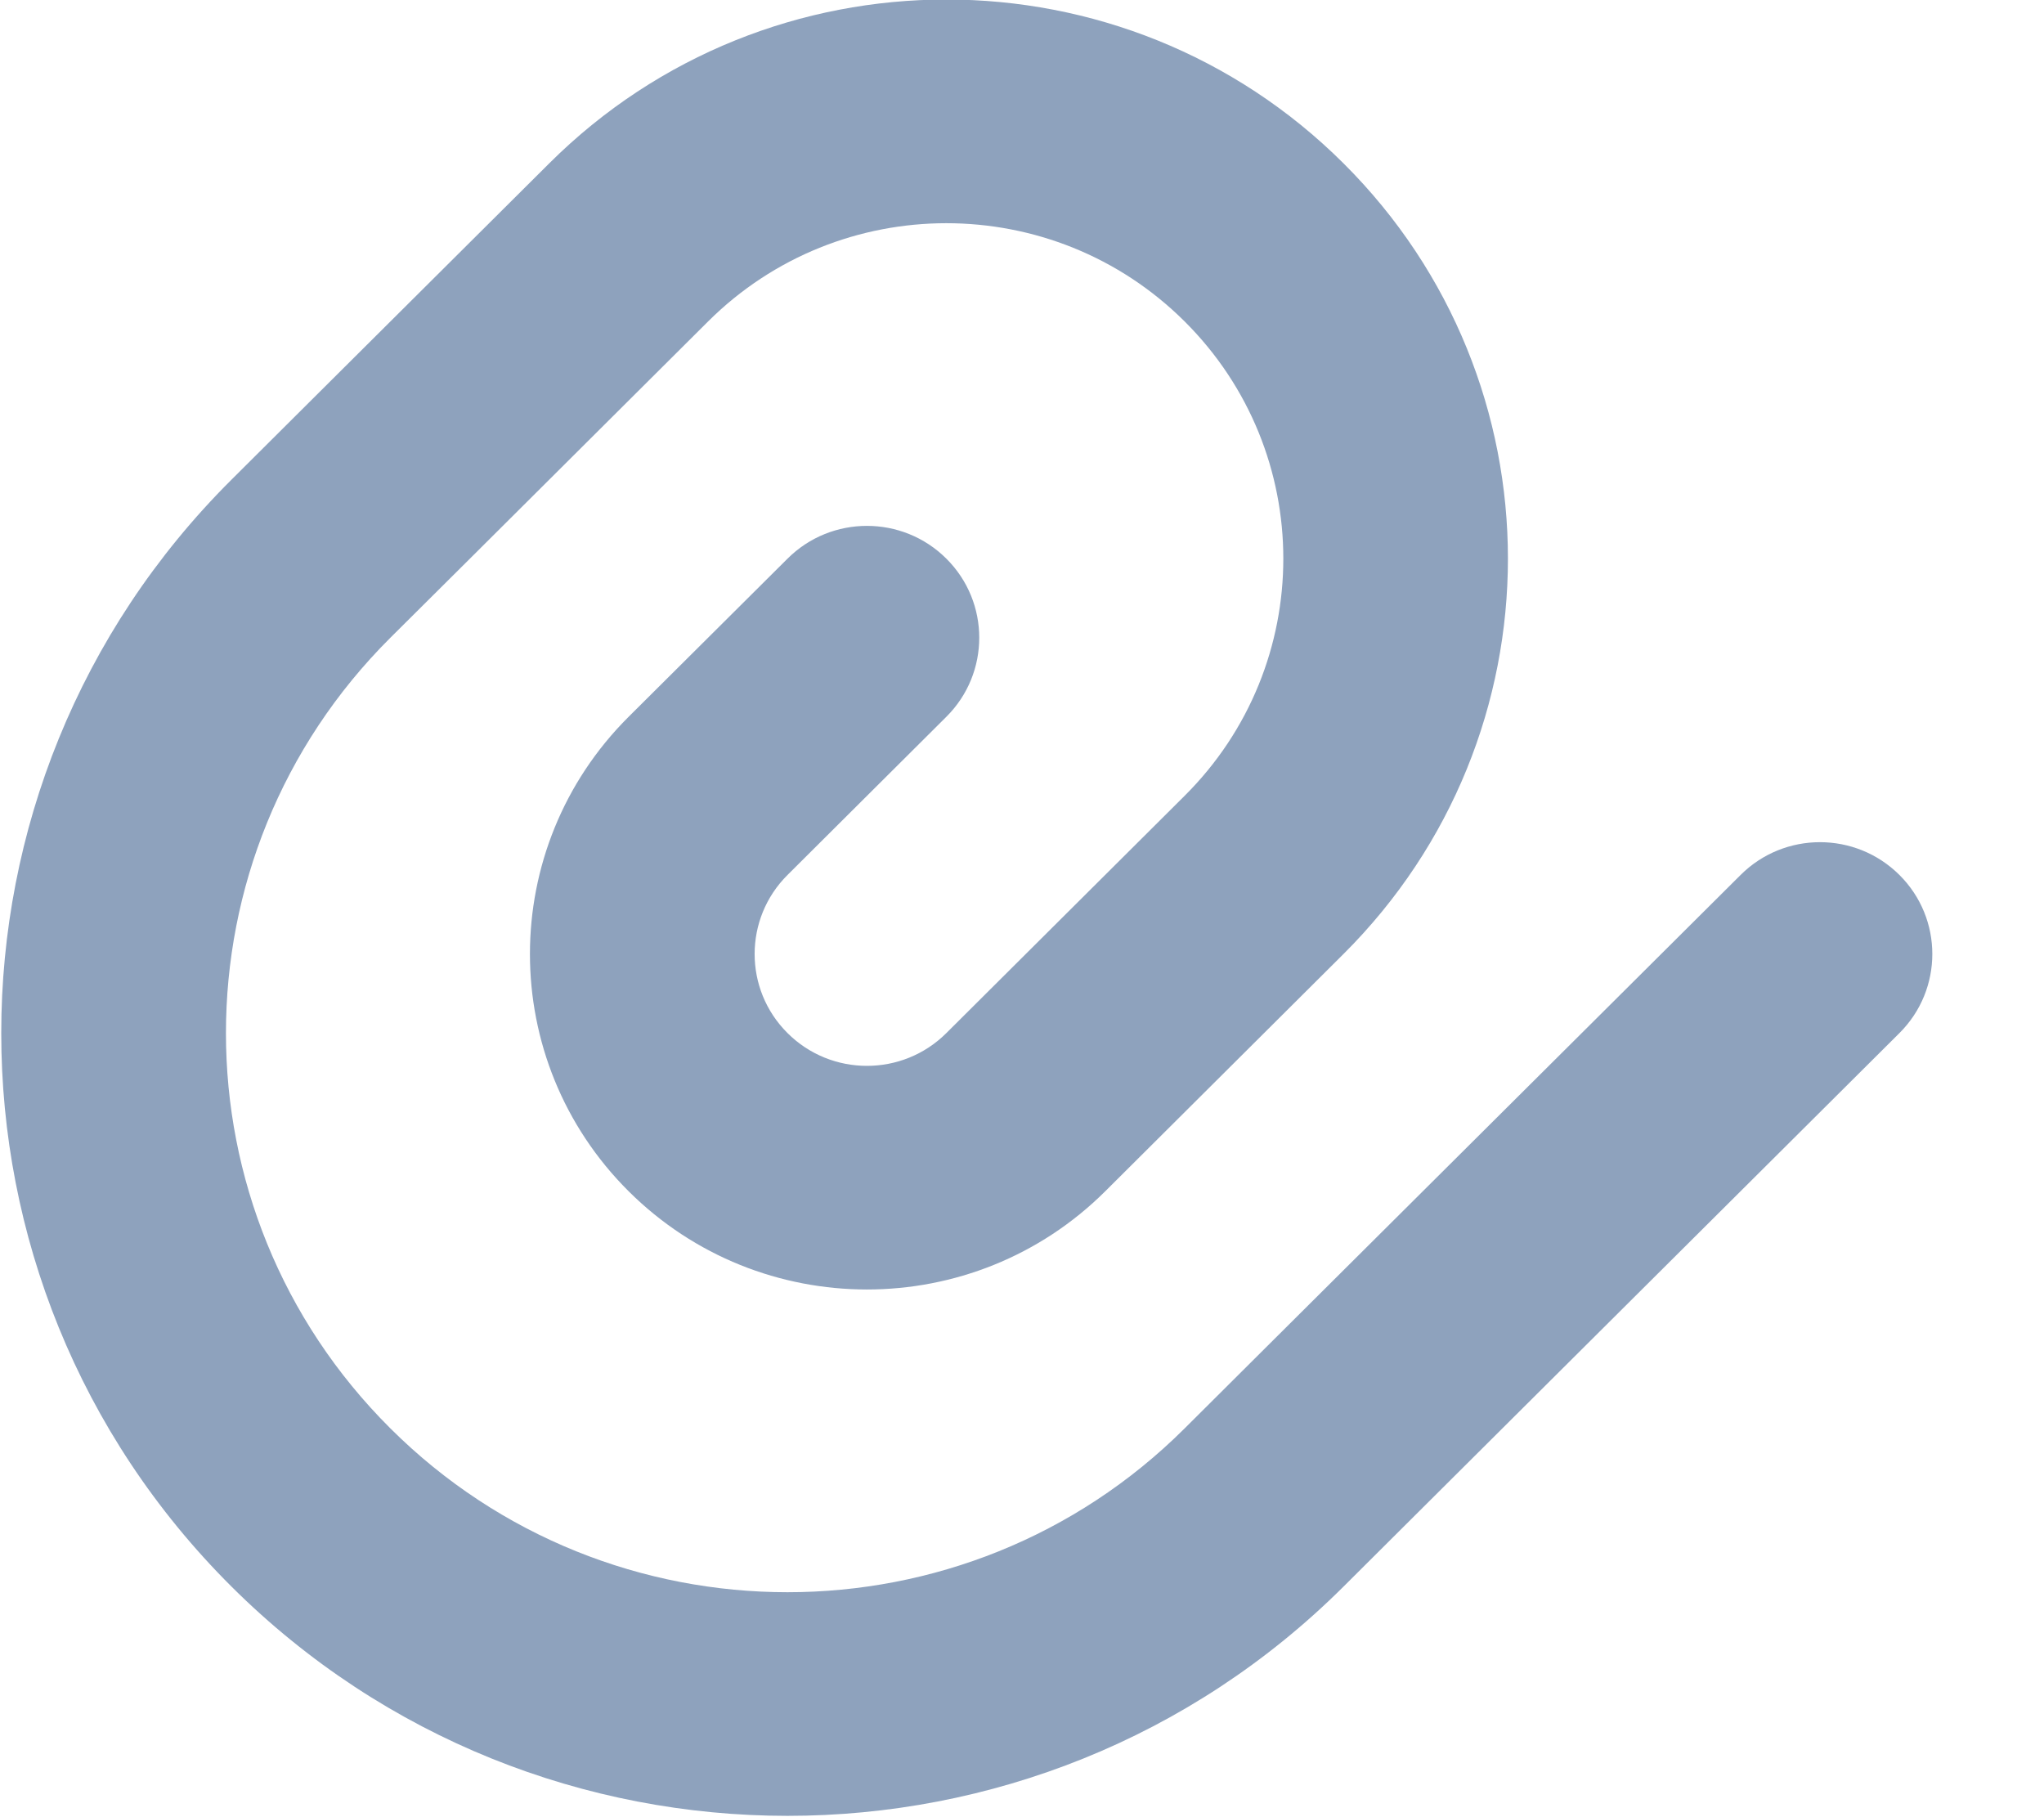 <svg
 xmlns="http://www.w3.org/2000/svg"
 xmlns:xlink="http://www.w3.org/1999/xlink"
 width="18px" height="16px">
<path fill-rule="evenodd"  fill="rgb(142, 162, 189)"
 d="M16.727,9.096 L12.530,13.274 L11.831,13.970 C9.127,16.661 4.743,16.661 2.039,13.970 C-0.665,11.278 -0.665,6.914 2.039,4.223 L2.739,3.526 L4.138,4.919 L3.438,5.615 C1.507,7.538 1.507,10.655 3.438,12.577 C5.369,14.500 8.501,14.500 10.432,12.577 L11.131,11.881 L11.131,11.881 L15.328,7.704 C15.714,7.319 16.340,7.319 16.727,7.704 C17.113,8.088 17.113,8.712 16.727,9.096 ZM9.733,10.489 L9.733,10.489 C8.574,11.642 6.695,11.642 5.536,10.489 C4.377,9.335 4.377,7.465 5.536,6.311 L6.935,4.919 C7.321,4.534 7.948,4.534 8.334,4.919 C8.720,5.303 8.720,5.927 8.334,6.311 L6.935,7.704 C6.549,8.088 6.549,8.712 6.935,9.096 C7.321,9.481 7.948,9.481 8.334,9.096 L10.432,7.007 C11.591,5.854 11.591,3.984 10.432,2.830 C9.273,1.677 7.395,1.677 6.236,2.830 L4.138,4.919 L2.739,3.526 L4.837,1.438 C6.768,-0.485 9.900,-0.485 11.831,1.438 C13.762,3.360 13.762,6.477 11.831,8.400 L9.733,10.489 Z"/>
</svg>
